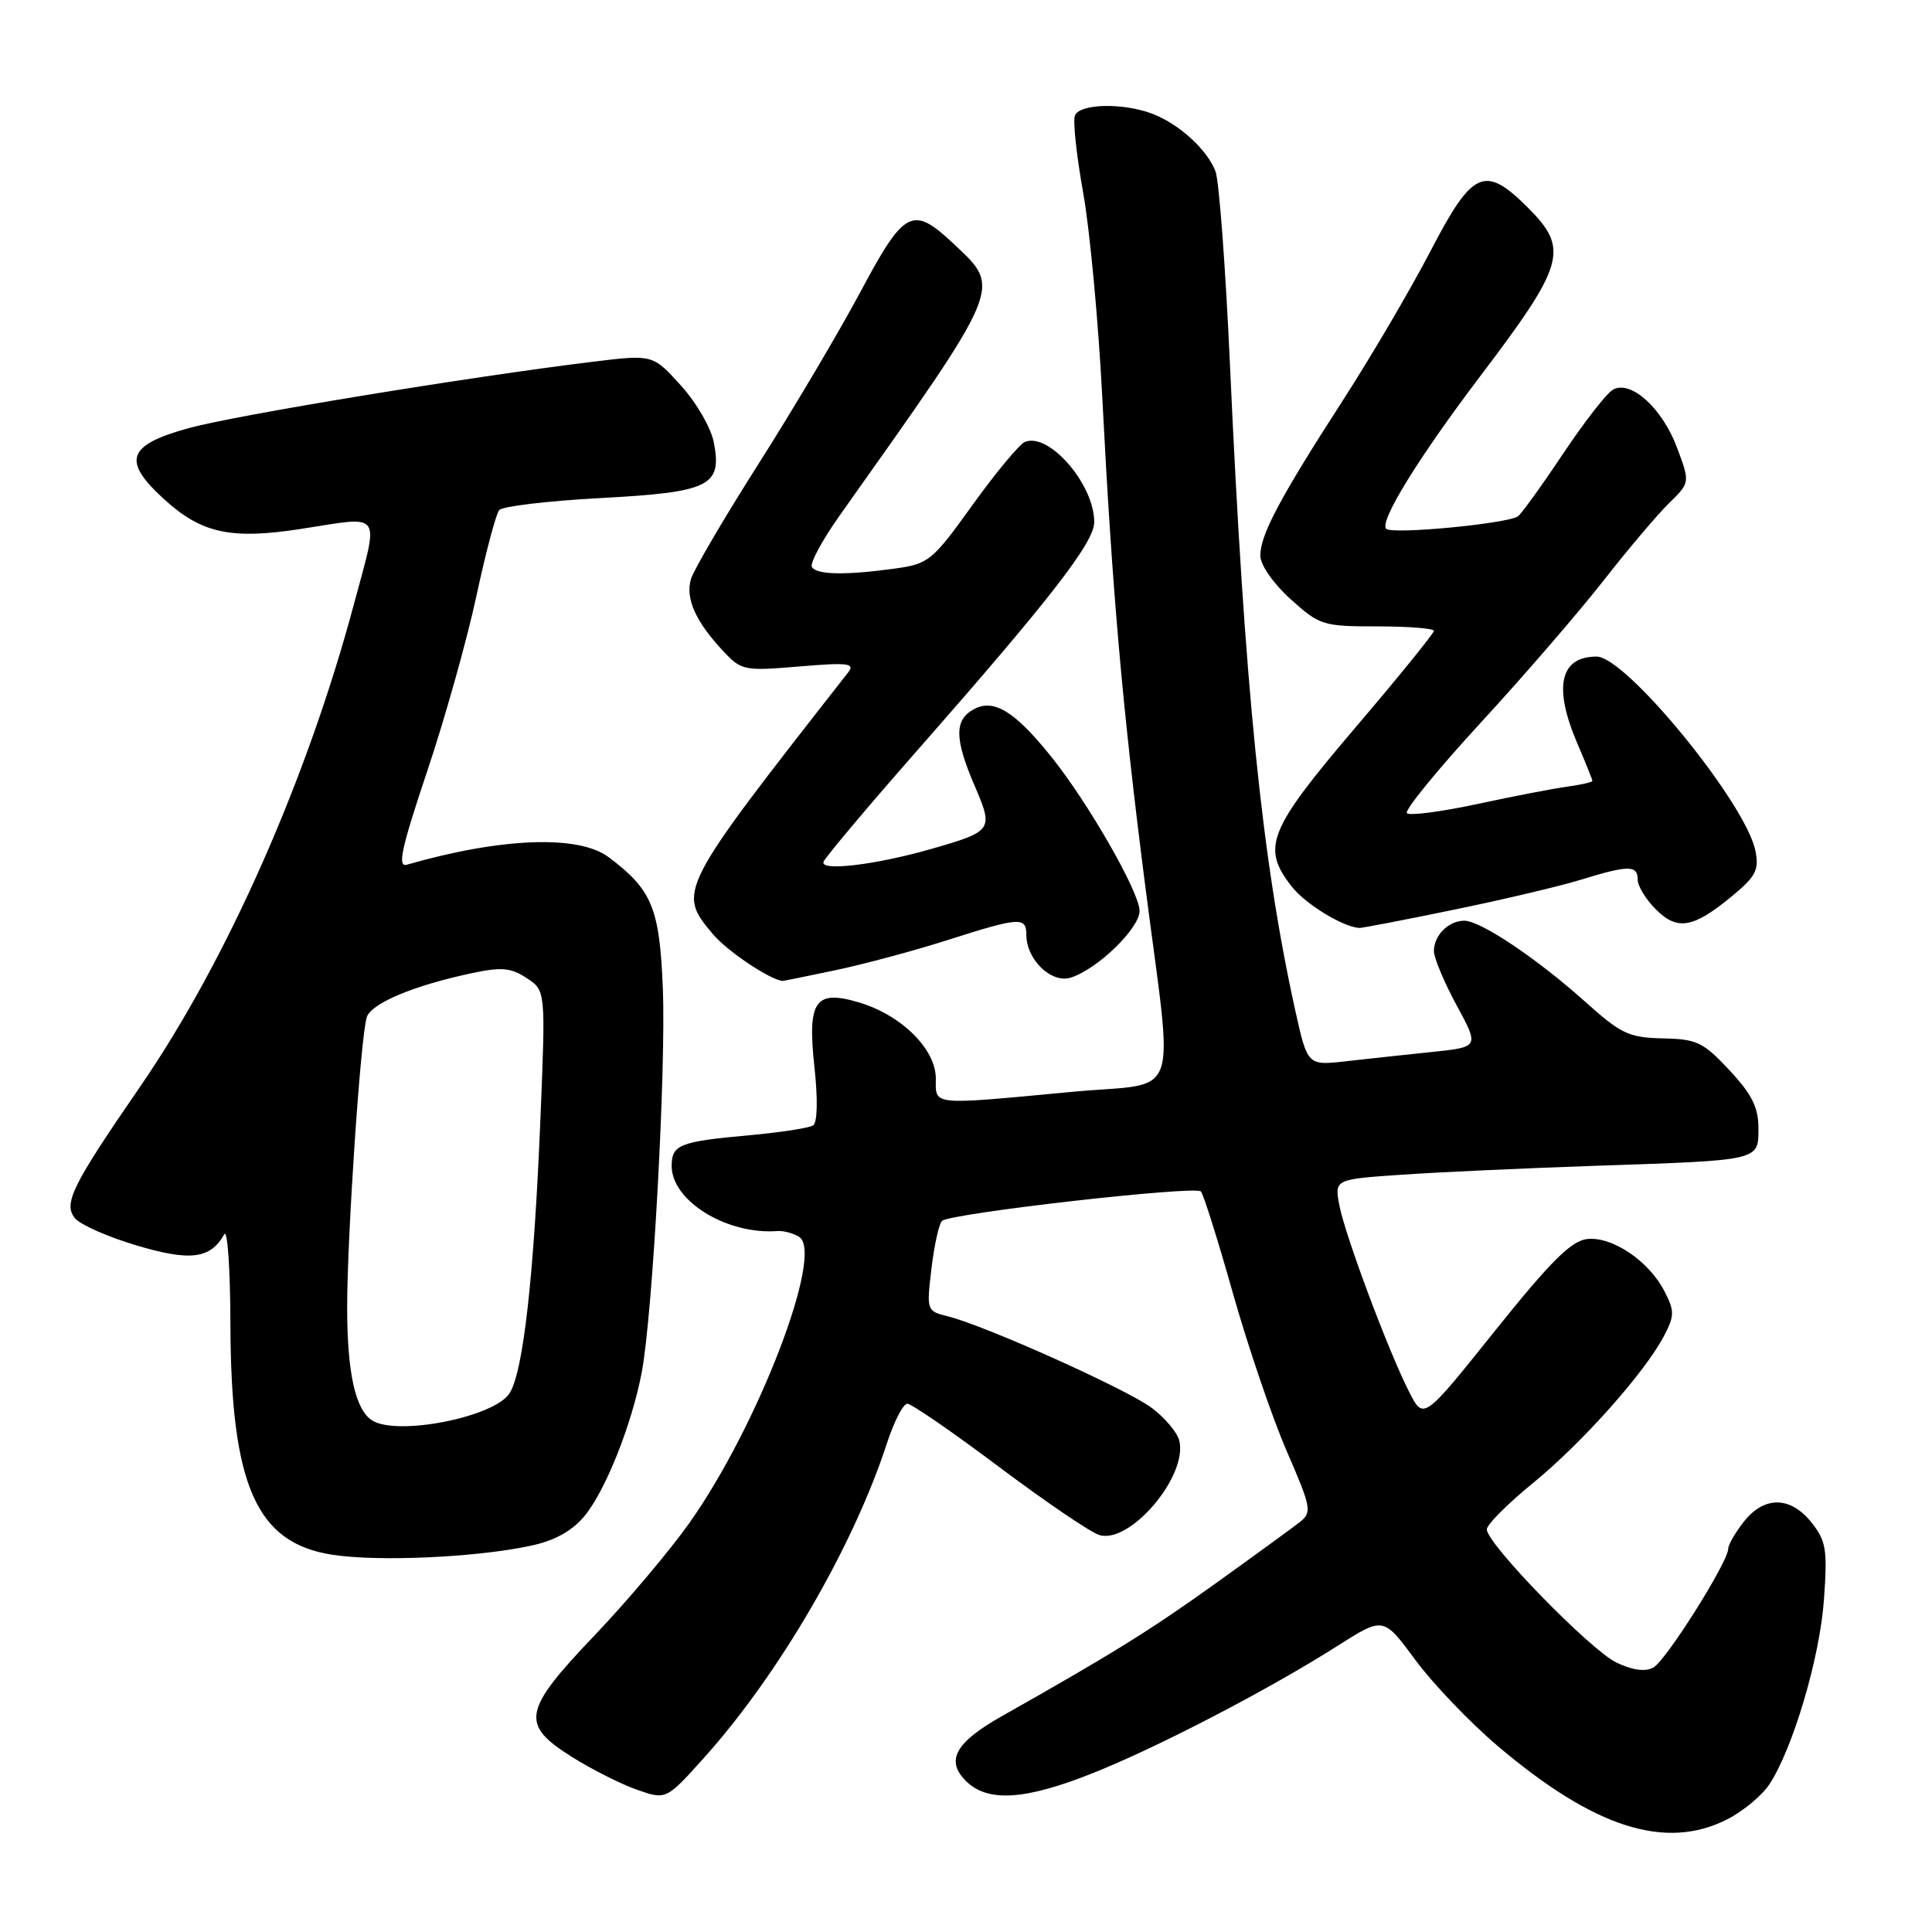 <?xml version="1.0" encoding="UTF-8" standalone="no"?>
<!DOCTYPE svg PUBLIC "-//W3C//DTD SVG 1.1//EN" "http://www.w3.org/Graphics/SVG/1.1/DTD/svg11.dtd" >
<svg xmlns="http://www.w3.org/2000/svg" xmlns:xlink="http://www.w3.org/1999/xlink" version="1.1" viewBox="0 0 256 256">
 <g >
 <path fill="currentColor"
d=" M 228.89 241.06 C 230.98 239.99 233.48 237.91 234.45 236.44 C 237.58 231.66 241.13 219.67 241.68 212.00 C 242.16 205.33 241.98 204.20 240.04 201.75 C 237.25 198.24 233.78 198.19 231.07 201.63 C 229.93 203.08 229.00 204.69 229.00 205.21 C 229.00 206.96 220.74 220.07 219.07 220.96 C 217.98 221.55 216.29 221.31 214.17 220.29 C 210.68 218.59 197.00 204.54 197.01 202.65 C 197.01 202.02 199.77 199.25 203.14 196.50 C 209.69 191.16 218.03 181.77 220.53 176.94 C 221.89 174.32 221.89 173.69 220.54 171.08 C 218.46 167.06 213.61 163.80 210.29 164.18 C 208.19 164.43 205.45 167.15 198.10 176.33 C 188.63 188.16 188.63 188.16 186.76 184.51 C 184.02 179.18 178.22 163.67 177.47 159.70 C 176.83 156.27 176.83 156.27 185.66 155.66 C 190.52 155.32 202.15 154.79 211.50 154.47 C 233.42 153.73 233.00 153.83 233.00 149.44 C 233.00 146.74 232.11 144.96 229.16 141.81 C 225.70 138.09 224.83 137.68 220.32 137.59 C 215.85 137.49 214.79 136.99 210.15 132.83 C 203.76 127.08 196.20 122.00 194.03 122.00 C 191.94 122.00 190.00 123.94 190.00 126.02 C 190.00 126.91 191.35 130.14 193.00 133.19 C 196.01 138.74 196.01 138.74 189.75 139.39 C 186.31 139.75 181.19 140.30 178.37 140.62 C 173.25 141.20 173.25 141.20 171.62 133.85 C 167.19 113.76 164.92 91.24 162.97 48.20 C 162.39 35.39 161.53 23.91 161.06 22.70 C 159.95 19.81 156.20 16.40 152.68 15.07 C 148.78 13.59 143.04 13.73 142.43 15.32 C 142.15 16.04 142.65 20.65 143.53 25.57 C 144.41 30.48 145.54 42.60 146.05 52.50 C 147.37 78.29 148.72 93.69 151.70 117.00 C 155.52 146.82 156.76 143.29 142.00 144.68 C 123.15 146.45 124.00 146.53 124.00 142.90 C 124.00 139.02 119.46 134.52 113.86 132.84 C 107.99 131.08 106.95 132.59 107.93 141.50 C 108.38 145.70 108.31 148.75 107.74 149.12 C 107.22 149.46 103.45 150.05 99.36 150.42 C 90.04 151.26 89.00 151.67 89.00 154.50 C 89.00 159.13 96.30 163.62 103.00 163.12 C 103.83 163.06 105.13 163.41 105.90 163.90 C 109.24 166.05 100.41 189.03 91.32 201.84 C 88.72 205.50 83.09 212.18 78.80 216.68 C 69.25 226.68 68.91 228.48 75.75 232.78 C 78.36 234.43 82.25 236.39 84.38 237.14 C 88.26 238.50 88.26 238.50 93.21 233.00 C 103.18 221.93 113.05 204.98 117.52 191.25 C 118.46 188.36 119.68 186.00 120.22 186.00 C 120.77 186.00 126.23 189.76 132.36 194.36 C 138.49 198.96 144.46 203.02 145.64 203.39 C 149.72 204.68 157.47 195.52 156.25 190.85 C 155.97 189.78 154.34 187.85 152.62 186.56 C 149.34 184.09 130.54 175.65 125.63 174.43 C 122.79 173.73 122.76 173.67 123.42 168.12 C 123.78 165.05 124.41 162.19 124.82 161.78 C 125.82 160.78 158.33 157.08 159.12 157.87 C 159.46 158.22 161.37 164.28 163.36 171.34 C 165.36 178.40 168.56 187.81 170.48 192.24 C 173.76 199.79 173.87 200.38 172.24 201.68 C 171.28 202.43 166.22 206.12 161.00 209.86 C 152.40 216.03 147.30 219.19 132.77 227.39 C 126.60 230.87 125.26 233.26 127.98 235.98 C 130.85 238.85 135.80 238.54 144.83 234.94 C 153.46 231.50 168.19 223.84 177.27 218.06 C 183.32 214.22 183.32 214.22 187.53 219.94 C 189.85 223.08 194.76 228.22 198.45 231.35 C 211.26 242.22 220.71 245.23 228.89 241.06 Z  M 70.23 204.84 C 73.44 204.17 75.74 202.91 77.40 200.94 C 80.19 197.62 83.71 188.81 85.04 181.81 C 86.48 174.18 88.26 141.78 87.83 130.97 C 87.40 120.30 86.40 117.88 80.62 113.56 C 76.65 110.60 66.38 110.99 53.90 114.58 C 52.63 114.94 53.19 112.39 56.58 102.27 C 58.94 95.25 61.88 84.78 63.12 79.00 C 64.36 73.22 65.72 68.09 66.15 67.59 C 66.58 67.09 72.59 66.37 79.52 66.00 C 94.02 65.22 95.68 64.42 94.60 58.69 C 94.24 56.74 92.30 53.37 90.22 51.08 C 86.50 46.96 86.50 46.96 78.50 47.94 C 61.92 49.97 31.26 55.01 25.00 56.73 C 16.78 59.00 16.11 61.06 21.89 66.28 C 26.76 70.68 30.68 71.51 39.84 70.09 C 50.87 68.38 50.26 67.52 46.89 80.08 C 40.66 103.35 30.02 127.35 18.56 144.00 C 9.52 157.13 8.35 159.51 9.95 161.44 C 10.66 162.29 14.33 163.91 18.11 165.03 C 25.21 167.15 27.89 166.81 29.71 163.56 C 30.14 162.78 30.51 168.08 30.53 175.32 C 30.58 196.82 33.94 204.45 44.02 206.01 C 50.11 206.95 62.97 206.38 70.23 204.84 Z  M 110.69 128.56 C 114.45 127.77 121.11 125.98 125.51 124.58 C 135.11 121.51 136.00 121.45 136.00 123.89 C 136.00 127.16 139.32 130.35 141.88 129.54 C 145.42 128.42 151.00 123.01 151.00 120.70 C 151.00 118.23 144.16 106.30 139.25 100.21 C 134.46 94.25 131.69 92.56 129.07 93.96 C 126.43 95.37 126.46 97.87 129.16 104.16 C 131.66 109.96 131.53 110.15 123.50 112.46 C 116.11 114.59 108.67 115.49 109.12 114.20 C 109.33 113.61 115.06 106.81 121.85 99.08 C 139.22 79.31 144.99 71.86 144.99 69.20 C 145.01 64.19 139.00 57.24 135.80 58.56 C 135.09 58.85 131.97 62.60 128.88 66.89 C 123.50 74.37 123.07 74.72 118.49 75.35 C 111.97 76.24 108.22 76.17 107.58 75.13 C 107.29 74.66 108.92 71.62 111.21 68.38 C 133.02 37.61 132.72 38.30 126.43 32.37 C 120.91 27.17 119.88 27.69 114.01 38.68 C 111.16 44.01 105.10 54.24 100.53 61.43 C 95.96 68.62 91.93 75.50 91.56 76.71 C 90.79 79.26 92.15 82.33 95.78 86.22 C 98.24 88.86 98.57 88.93 105.91 88.31 C 112.37 87.77 113.33 87.88 112.39 89.09 C 89.77 117.99 89.70 118.11 94.47 123.79 C 96.36 126.02 101.91 129.76 103.68 129.98 C 103.79 129.99 106.94 129.35 110.69 128.56 Z  M 192.61 120.55 C 199.15 119.21 206.75 117.41 209.50 116.56 C 215.80 114.62 217.00 114.62 217.00 116.55 C 217.00 117.40 218.08 119.17 219.39 120.48 C 222.26 123.35 224.33 123.00 229.47 118.77 C 232.66 116.13 233.11 115.28 232.60 112.73 C 231.33 106.42 215.46 87.00 211.56 87.00 C 206.70 87.00 205.80 91.04 209.00 98.50 C 210.10 101.07 211.00 103.30 211.00 103.47 C 211.00 103.64 209.54 103.98 207.75 104.22 C 205.96 104.46 200.58 105.50 195.78 106.53 C 190.99 107.56 186.77 108.11 186.42 107.75 C 186.06 107.40 190.45 102.02 196.17 95.80 C 201.89 89.59 209.20 81.12 212.42 77.00 C 215.64 72.88 219.55 68.25 221.11 66.72 C 223.95 63.95 223.95 63.95 222.22 59.33 C 220.27 54.08 216.07 50.29 213.71 51.64 C 212.88 52.11 209.88 55.98 207.04 60.23 C 204.21 64.47 201.54 68.16 201.12 68.43 C 199.51 69.42 184.46 70.84 183.68 70.07 C 182.73 69.13 187.91 60.71 196.06 49.95 C 207.37 35.03 207.95 33.01 202.47 27.53 C 196.74 21.80 195.14 22.51 189.56 33.25 C 186.91 38.34 181.70 47.22 177.97 53.00 C 169.59 65.99 167.00 70.85 167.00 73.62 C 167.00 74.86 168.70 77.30 171.00 79.38 C 174.85 82.86 175.29 83.00 182.50 83.00 C 186.63 83.00 190.00 83.27 190.00 83.59 C 190.00 83.92 185.28 89.74 179.50 96.52 C 168.03 110.00 167.11 112.32 171.17 117.48 C 172.99 119.80 177.92 122.82 180.11 122.96 C 180.45 122.98 186.07 121.90 192.61 120.55 Z  M 49.31 188.21 C 47.08 186.80 46.00 181.88 46.00 173.18 C 46.01 163.71 47.77 137.52 48.59 134.81 C 49.14 132.98 54.71 130.62 62.38 128.98 C 66.44 128.11 67.67 128.21 69.77 129.59 C 72.30 131.24 72.30 131.24 71.62 148.01 C 70.76 169.15 69.33 181.85 67.50 184.64 C 65.44 187.79 52.61 190.31 49.31 188.21 Z "/>
</g>
</svg>